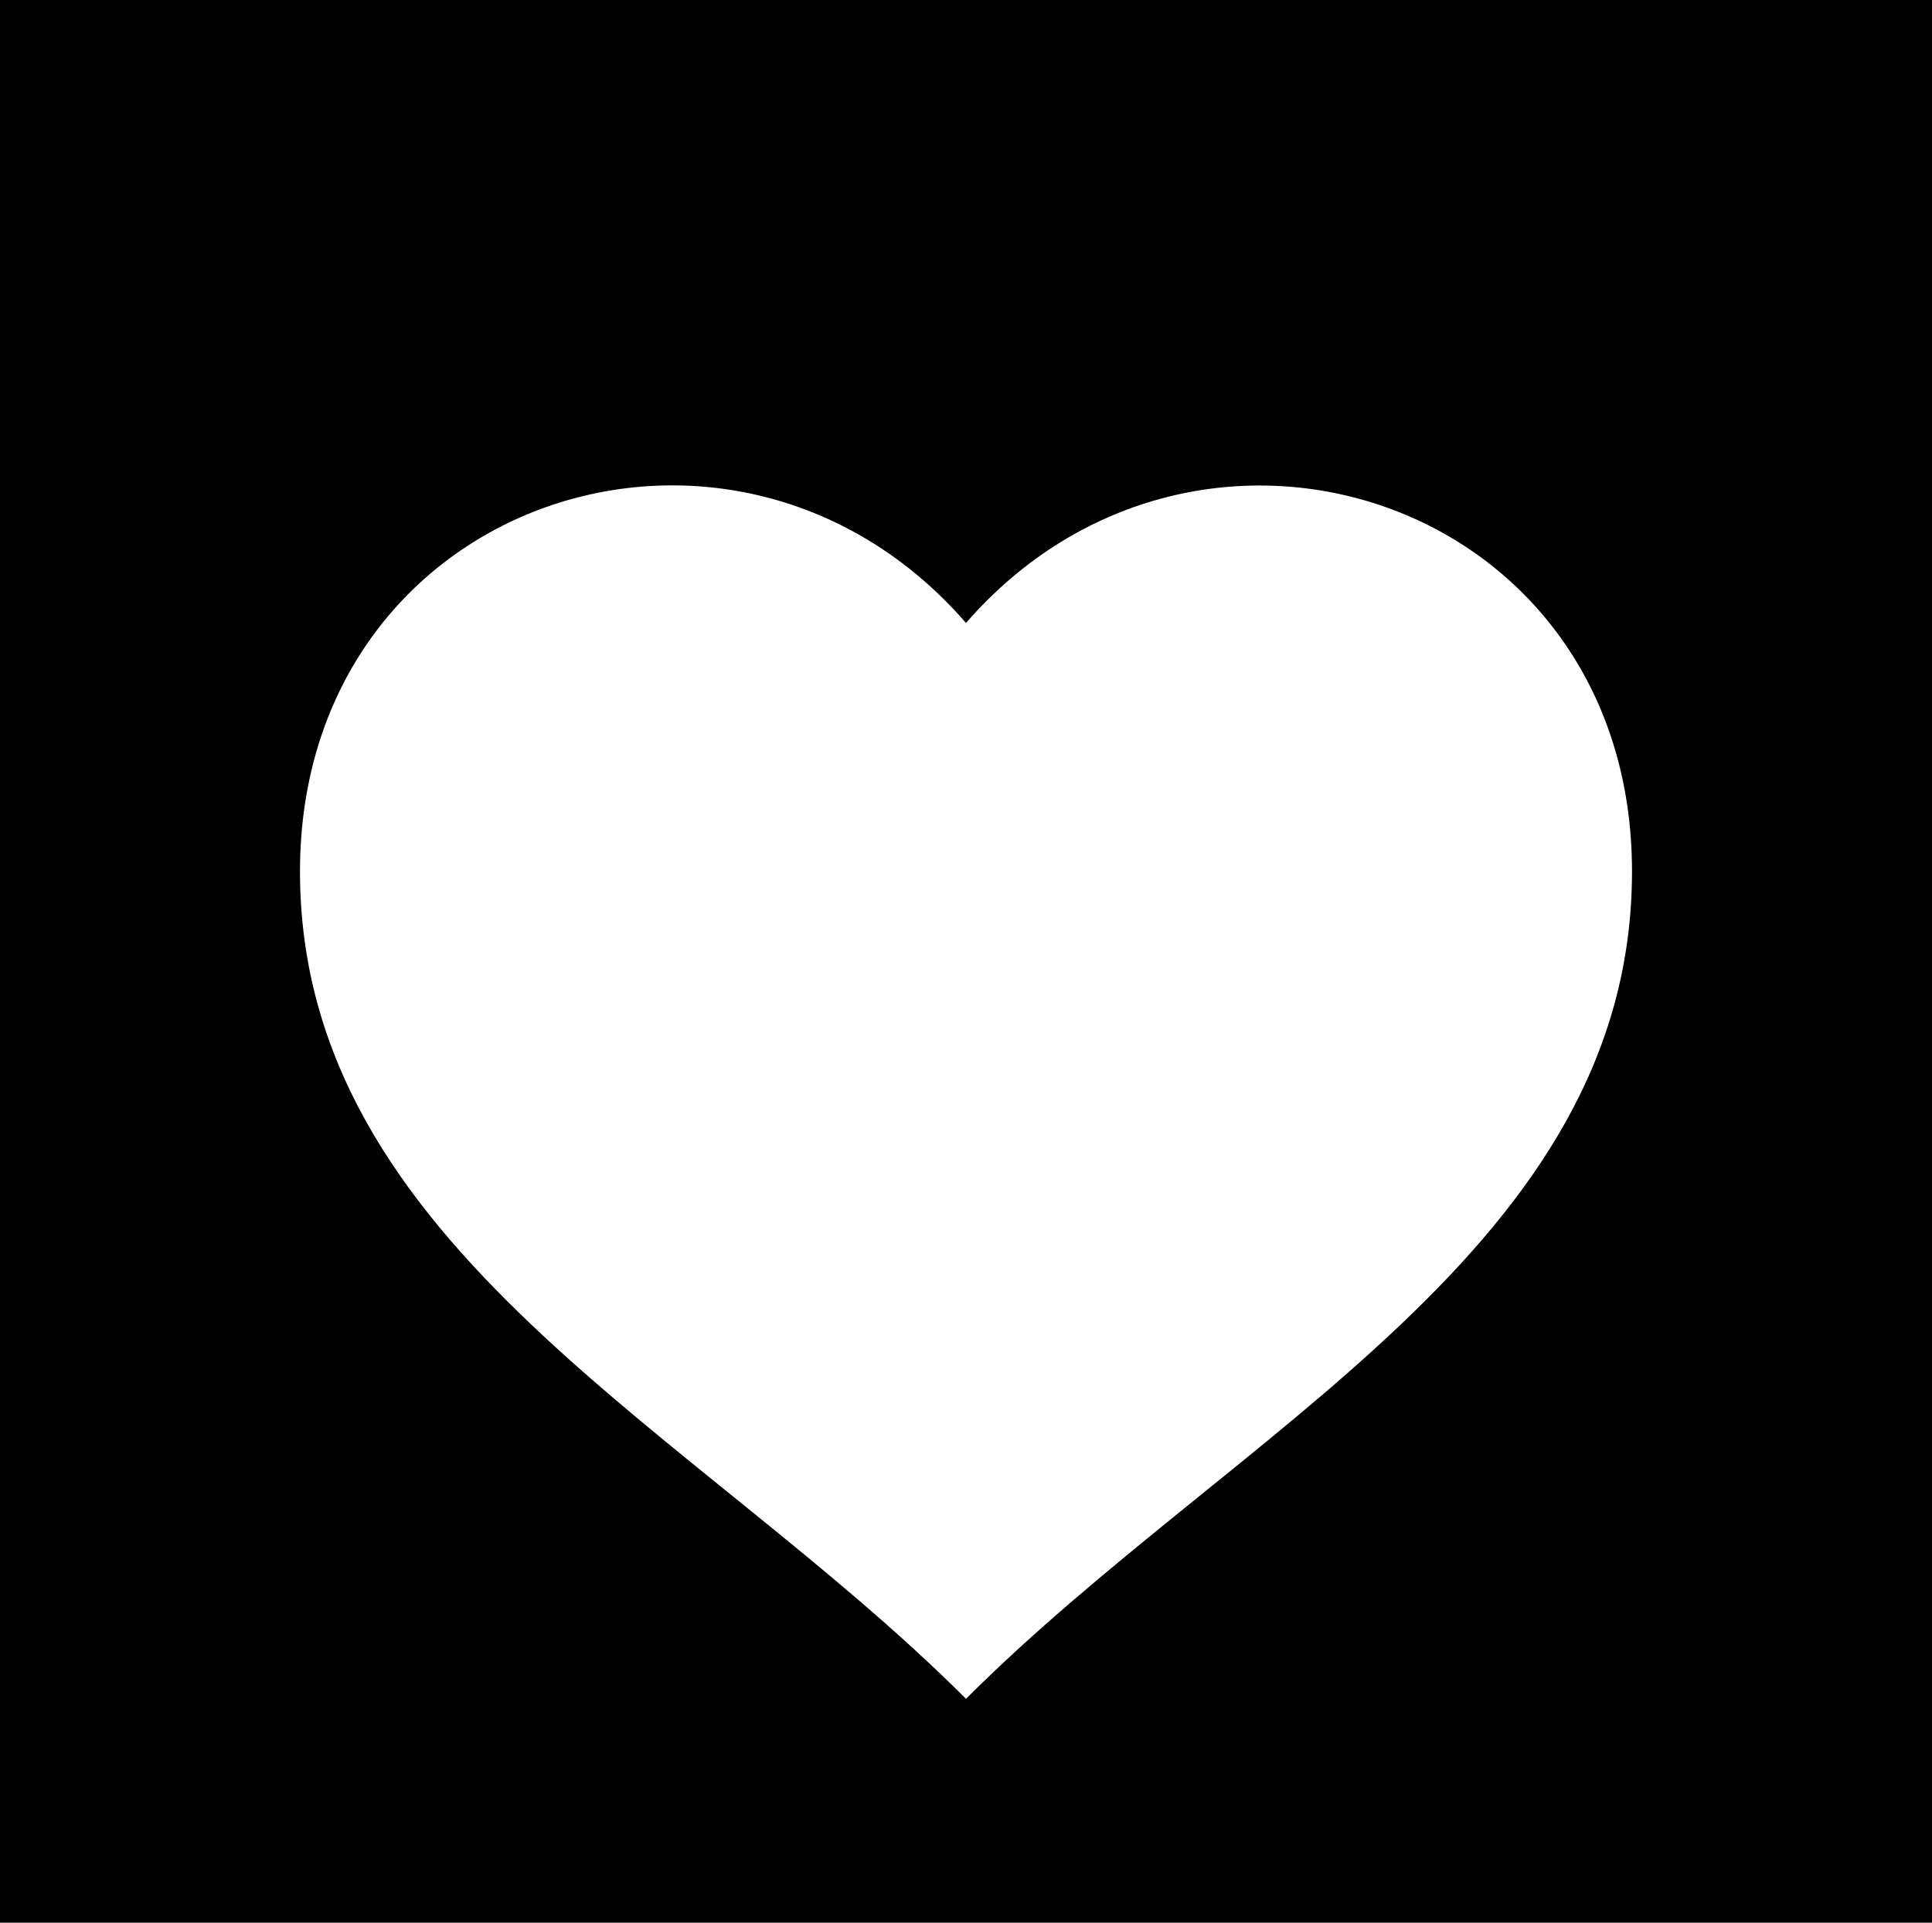 <?xml version="1.0" encoding="utf-8"?>
<!-- Generator: Adobe Illustrator 19.0.1, SVG Export Plug-In . SVG Version: 6.00 Build 0)  -->
<svg version="1.1" xmlns="http://www.w3.org/2000/svg" xmlns:xlink="http://www.w3.org/1999/xlink" x="0px" y="0px"
	 viewBox="0 0 635 632.1" style="enable-background:new 0 0 635 632.1;" xml:space="preserve">
<g id="Слой_2">
</g>
<g id="Слой_1">
	<path d="M0-7v682.1h635V-7H0z M317.5,558.5c-88.7-88.7-218.9-148.3-218.9-272c0-122.8,142.7-169.4,218.9-81.7
		c76.2-87.6,218.9-41.1,218.9,81.7C536.4,410.2,406.2,469.8,317.5,558.5z"/>
</g>
</svg>
